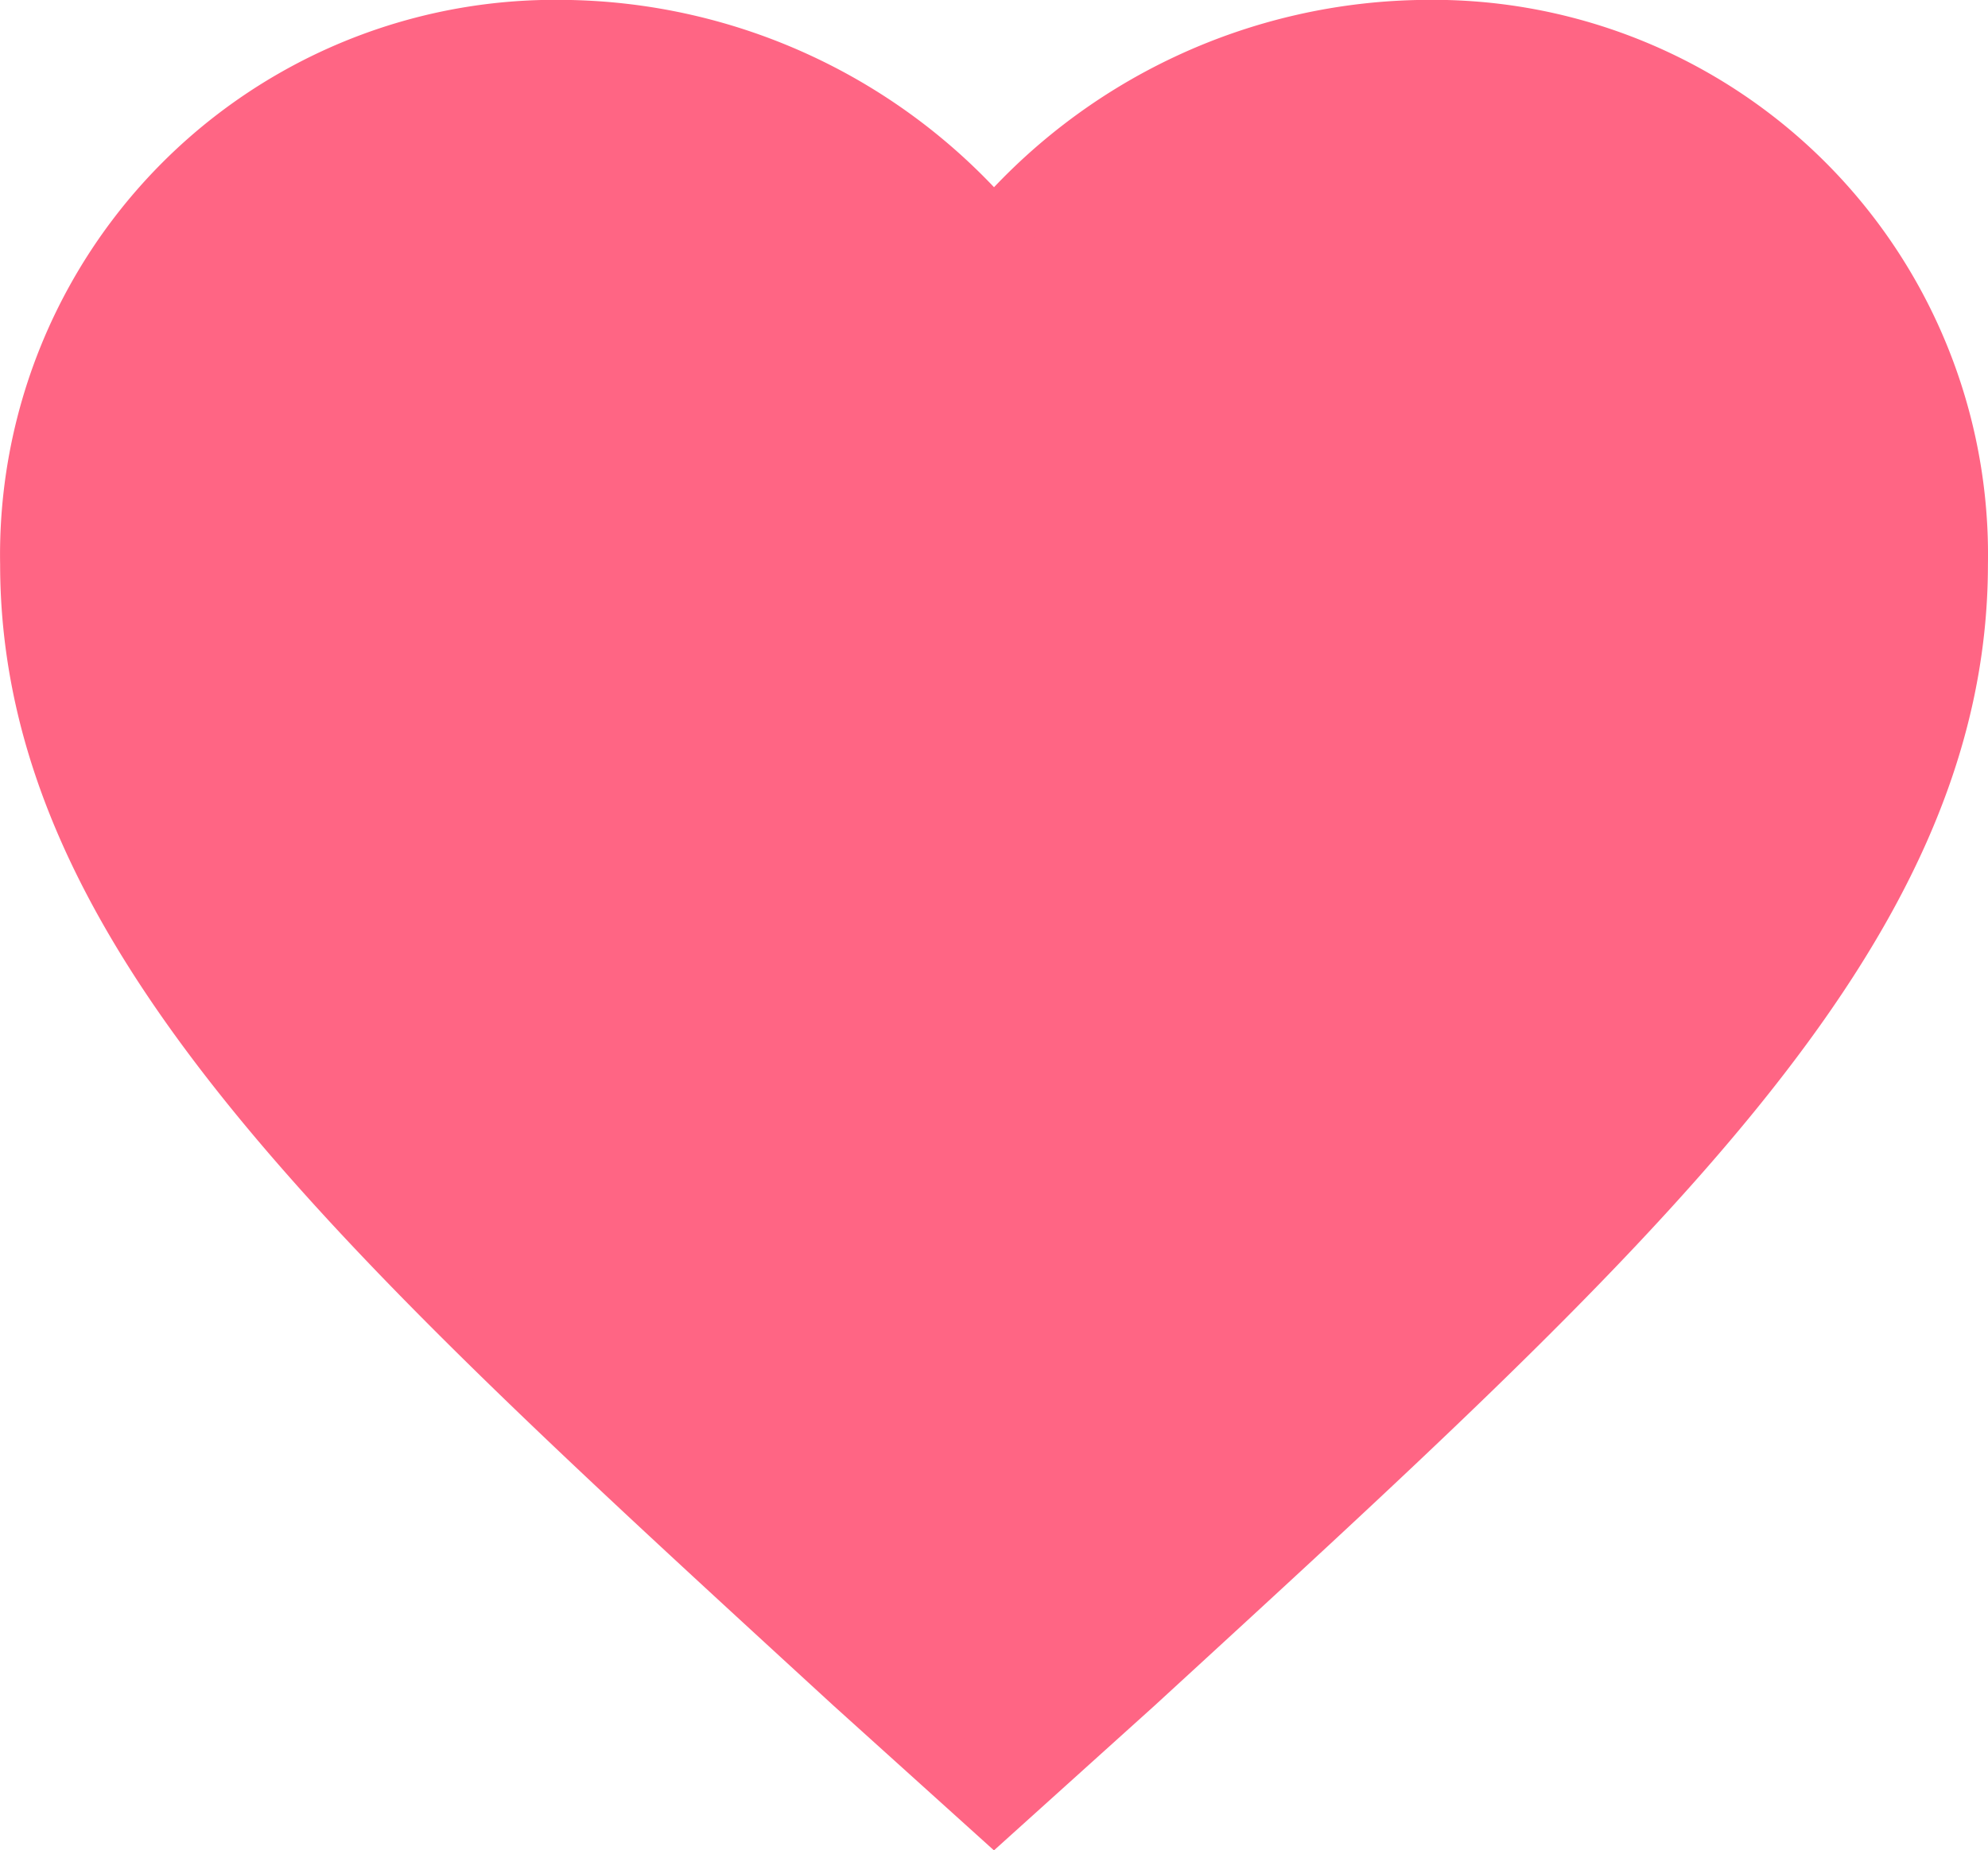 <svg xmlns="http://www.w3.org/2000/svg" width="31.353" height="29.189" viewBox="0 0 31.353 29.189">
  <path id="Path_293" data-name="Path 293" d="M400.108,245.348l-2.2-1.985c-7.815-7.175-12.974-11.832-12.974-17.633a8.253,8.253,0,0,1,8.346-8.4,8.977,8.977,0,0,1,6.829,3.206,8.977,8.977,0,0,1,6.829-3.206,8.253,8.253,0,0,1,8.346,8.4c0,5.8-5.159,10.458-12.974,17.633Z" transform="translate(-384.432 -216.832)" fill="#ff6584" stroke="#ff6584" stroke-width="1"/>
</svg>
